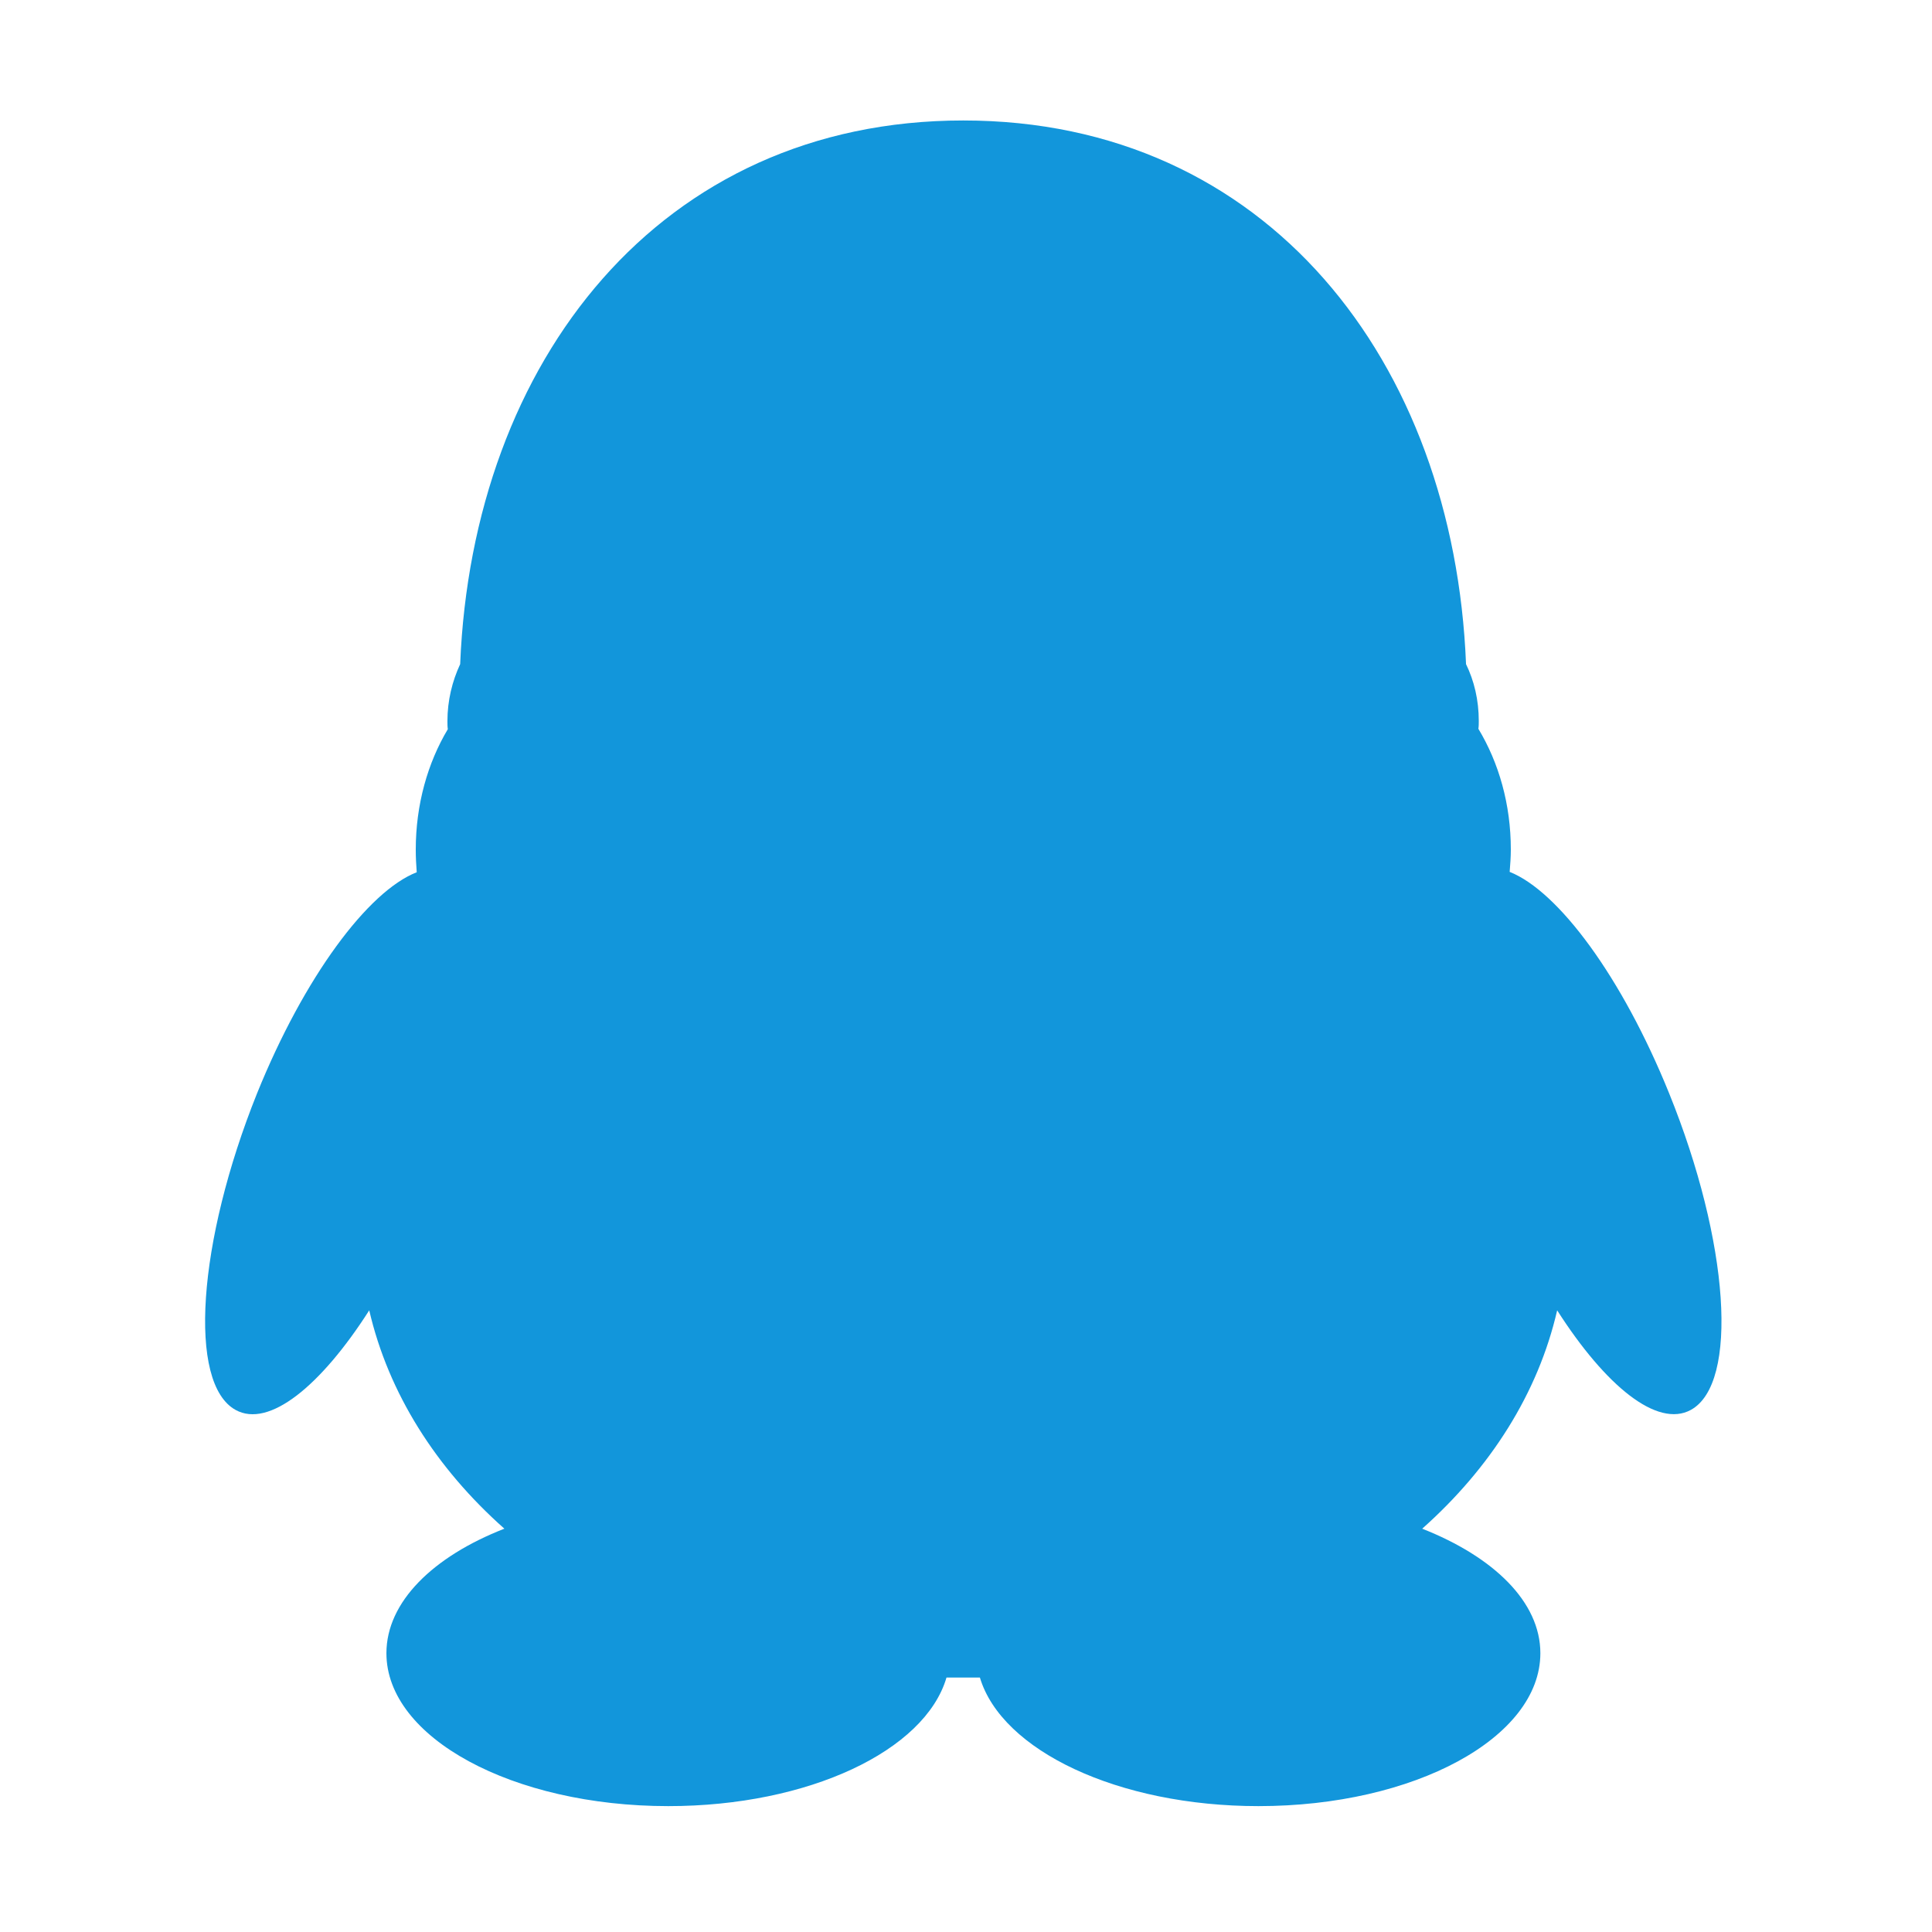 <?xml version="1.0" standalone="no"?><!DOCTYPE svg PUBLIC "-//W3C//DTD SVG 1.1//EN" "http://www.w3.org/Graphics/SVG/1.1/DTD/svg11.dtd"><svg t="1613126244348" class="icon" viewBox="0 0 1024 1024" version="1.1" xmlns="http://www.w3.org/2000/svg" p-id="32865" width="48" height="48" xmlns:xlink="http://www.w3.org/1999/xlink"><defs><style type="text/css"></style></defs><path d="M136.25 579.486c-31.619 78.793-36.838 153.8-11.358 167.819 17.6 9.721 45.024-12.484 70.811-52.801 10.233 44.104 35.508 83.705 71.63 115.733-37.759 14.735-62.523 38.782-62.523 66.002 0 44.82 66.923 81.044 149.399 81.044 74.393 0 136.097-29.368 147.455-68.151l17.703 0c11.563 38.68 73.165 68.151 147.66 68.151 82.579 0 149.399-36.224 149.399-81.044 0-27.219-24.763-51.062-62.625-66.002 36.02-32.029 61.397-71.63 71.528-115.733 25.787 40.317 53.108 62.42 70.811 52.801 25.582-13.917 20.466-89.026-11.461-167.819-24.968-61.704-58.736-107.138-84.523-117.371 0.307-3.786 0.614-7.879 0.614-11.87 0-23.945-6.344-45.945-17.191-63.955 0.205-1.433 0.205-2.763 0.205-4.195 0-11.051-2.456-21.284-6.754-30.085C770.584 191.456 671.325 63.853 510.567 63.853c-160.758 0-260.119 127.603-266.668 288.157-4.195 9.005-6.754 19.238-6.754 30.289 0 1.433 0 2.763 0.205 4.195-10.642 17.805-16.987 39.908-16.987 63.853 0 3.991 0.205 7.982 0.512 11.972C195.089 472.348 161.218 517.782 136.25 579.486L136.25 579.486zM136.25 579.486" p-id="32866" fill="#1296db"></path></svg>